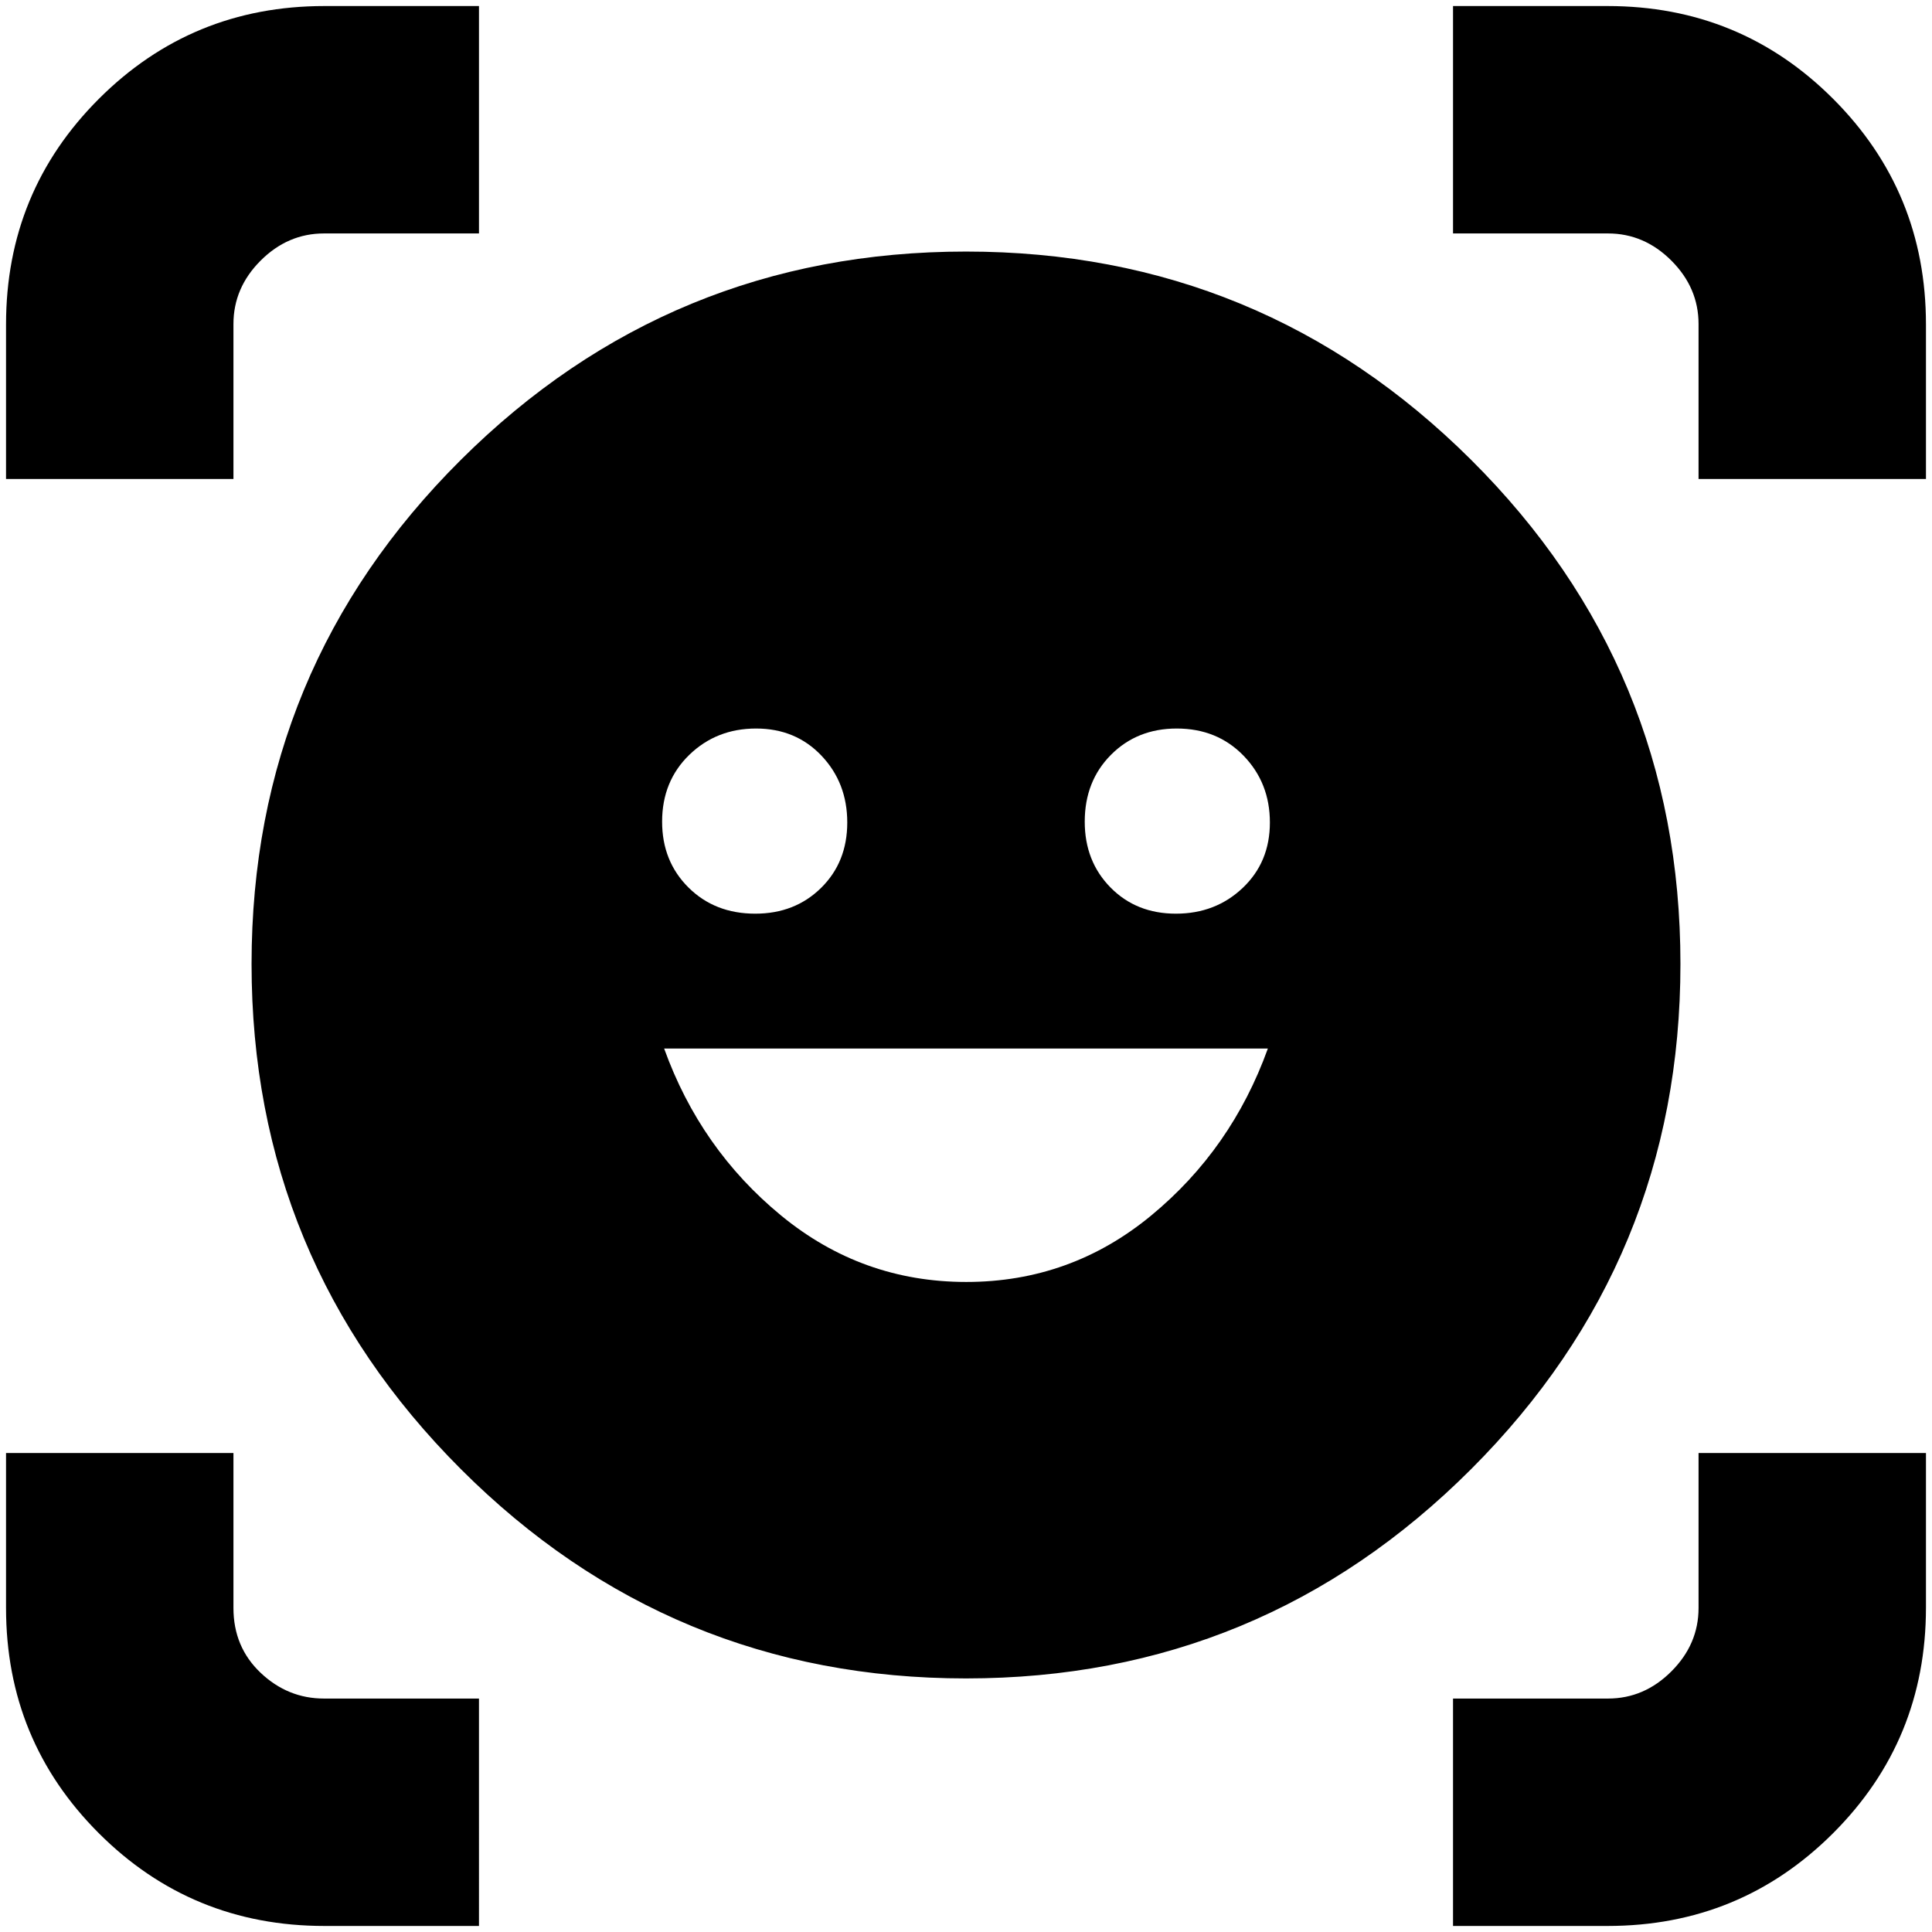 <svg xmlns="http://www.w3.org/2000/svg" height="20" viewBox="0 -960 960 960" width="20"><path d="M480-835q147 0 251 103.5T835-481q0 147-104 251T480-126q-147 0-251-104T125-481q0-147 104-250.5T480-835Zm.14 512Q532-323 572-356t58-83H330q18 50 58.14 83 40.139 33 92 33ZM329-551.711q0 19.686 13.089 32.698Q355.179-506 375.289-506q19.686 0 32.698-12.807Q421-531.614 421-551.307 421-571 408.193-584.5q-12.807-13.5-32.5-13.5Q356-598 342.5-584.911q-13.5 13.09-13.5 33.2Zm210 0q0 19.686 12.807 32.698Q564.614-506 584.307-506 604-506 617.5-518.807q13.5-12.807 13.5-32.5Q631-571 617.911-584.5q-13.09-13.5-33.2-13.5-19.686 0-32.698 13.089Q539-571.821 539-551.711ZM3-722v-76.8q0-66 46.142-112.1Q95.283-957 161.2-957H238v113h-77q-18 0-31.5 13.5T116-799v77H3ZM161.2-3q-66 0-112.1-46.083Q3-95.167 3-161v-77h113v77q0 19.4 13.5 32.2Q143-116 161-116h77V-3h-76.8ZM722-3v-113h77q18 0 31.5-13.5T844-161v-77h113v76.8q0 66-46.142 112.1Q864.717-3 798.8-3H722Zm122-719v-77q0-18-13.5-31.5T799-844h-77v-113h76.8q66 0 112.1 46.142Q957-864.717 957-798.8v76.8H844Z"/></svg>
